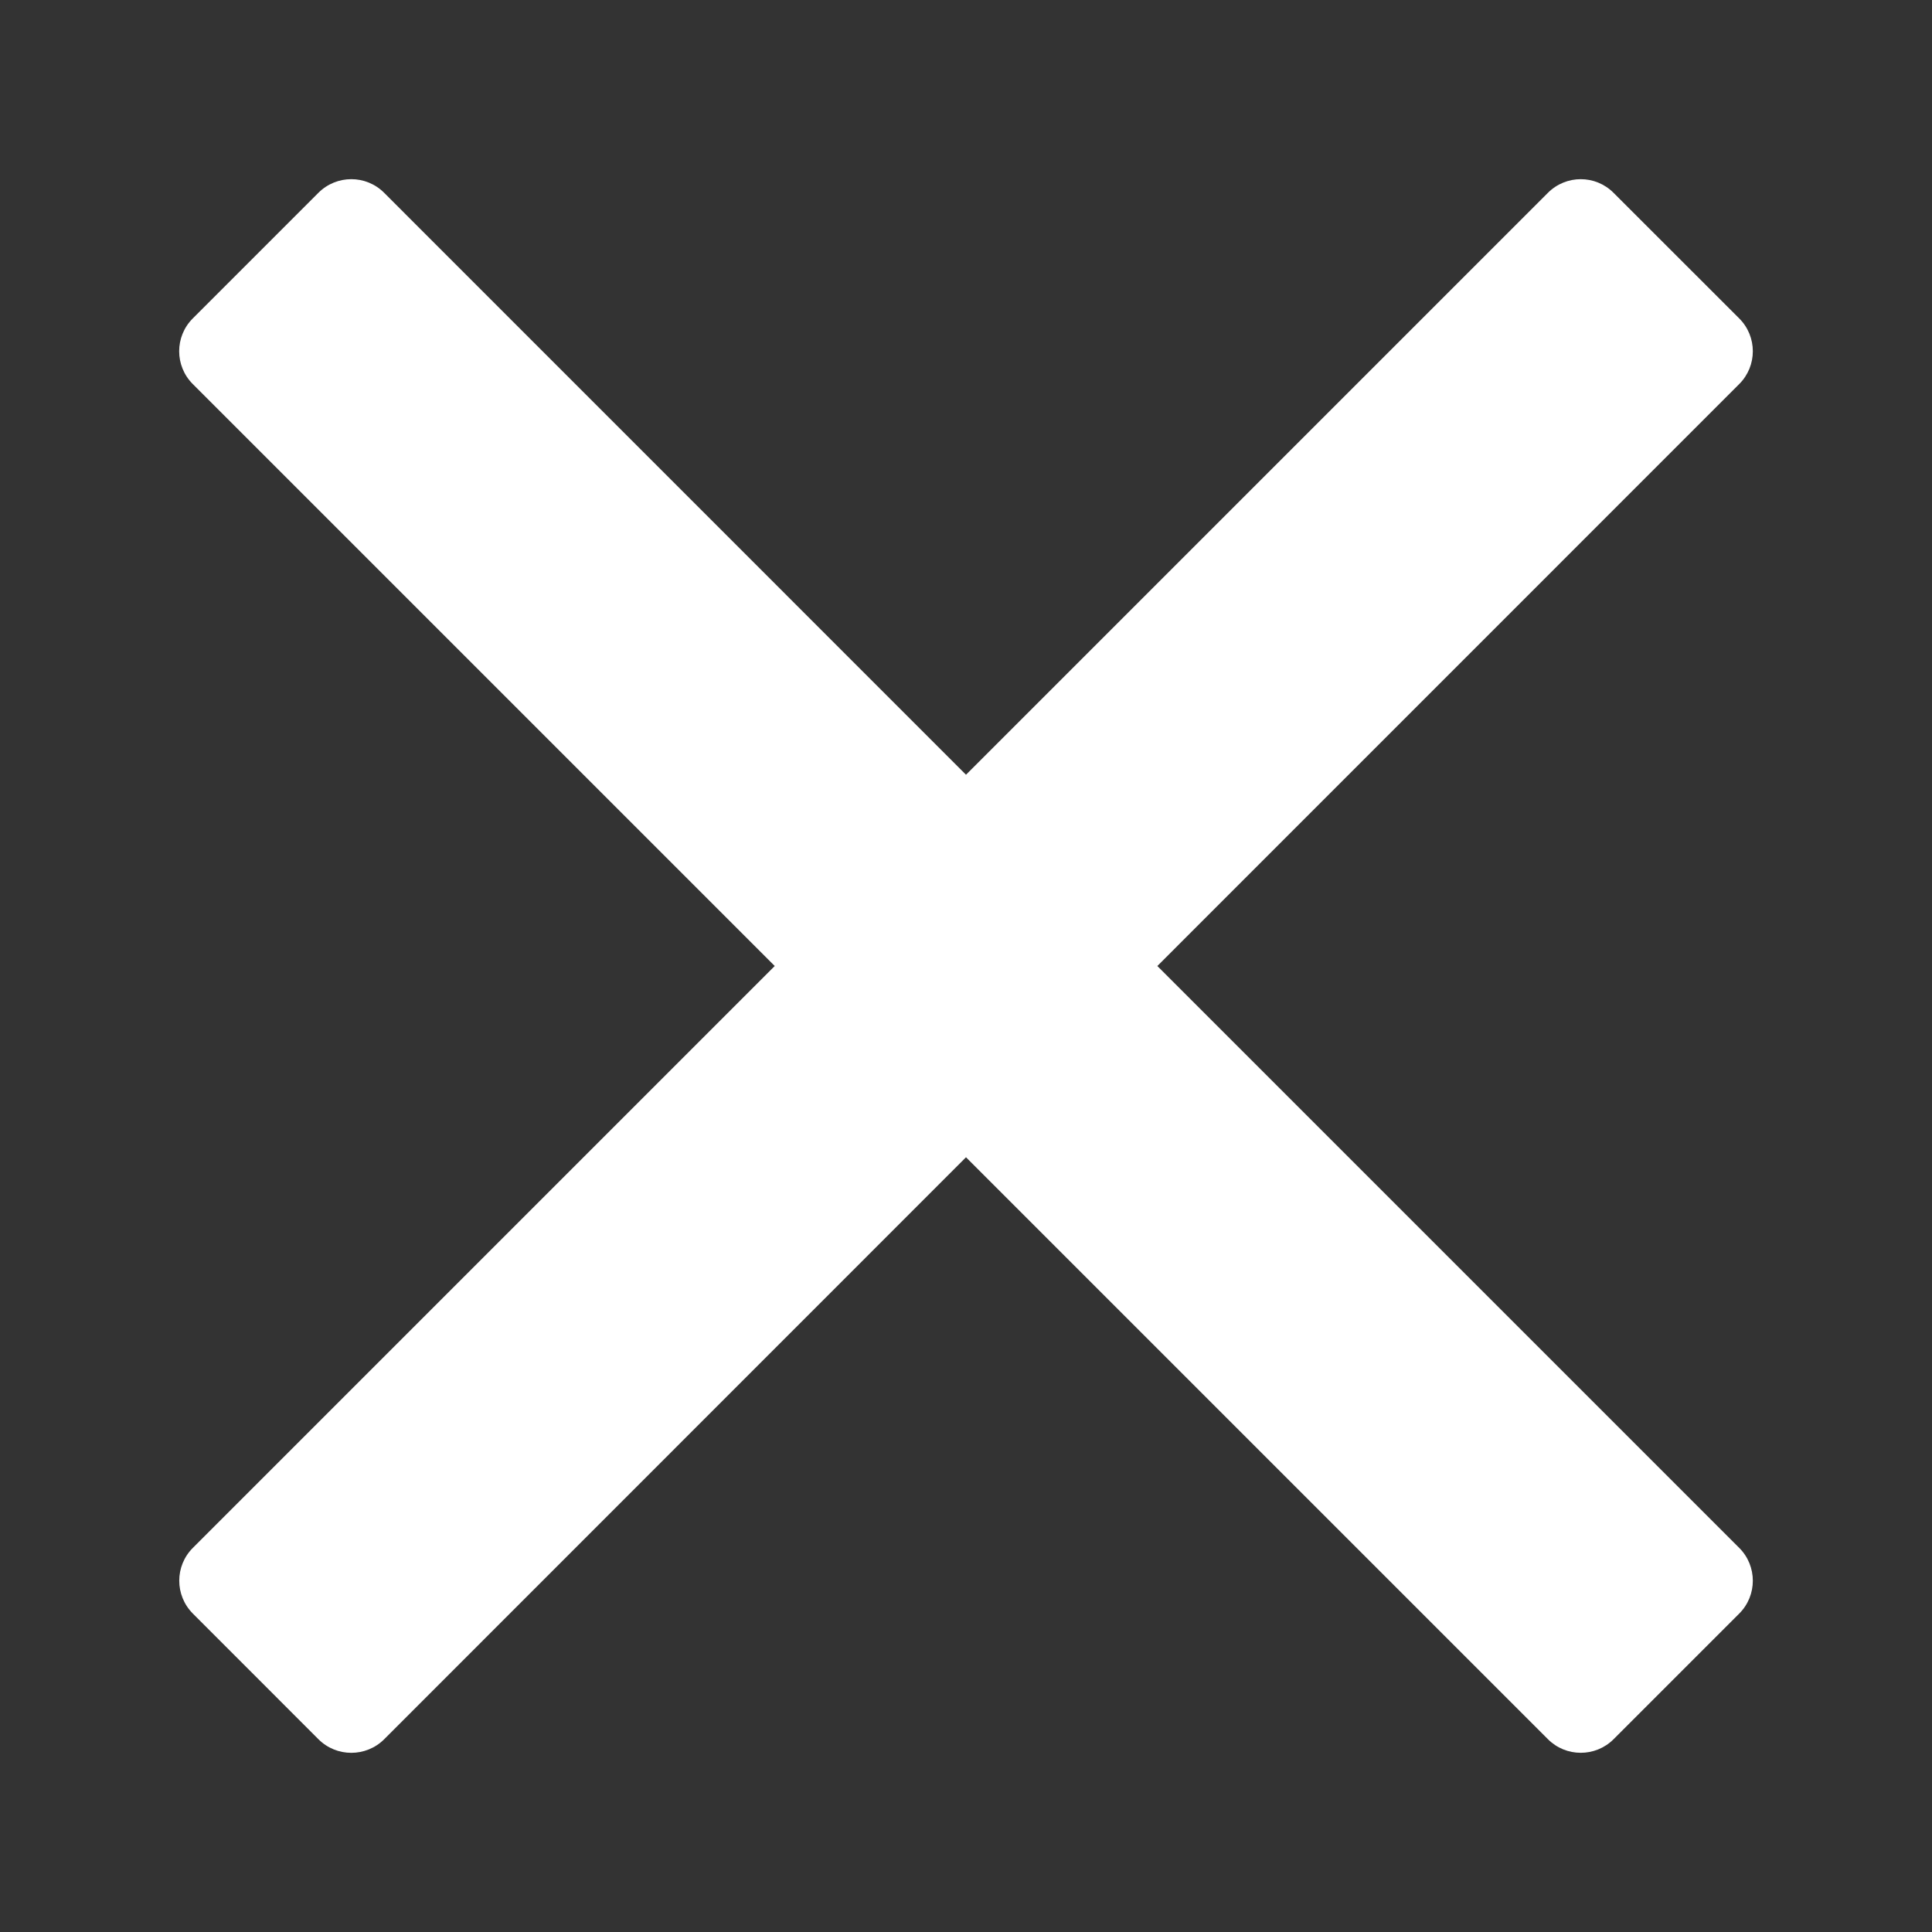 <?xml version="1.0" encoding="utf-8"?>
<!-- Generator: Adobe Illustrator 16.0.0, SVG Export Plug-In . SVG Version: 6.00 Build 0)  -->
<!DOCTYPE svg PUBLIC "-//W3C//DTD SVG 1.1//EN" "http://www.w3.org/Graphics/SVG/1.1/DTD/svg11.dtd">
<svg version="1.1" id="Layer_1" xmlns="http://www.w3.org/2000/svg" xmlns:xlink="http://www.w3.org/1999/xlink" x="0px" y="0px"
	 width="25px" height="25px" viewBox="0 0 25 25" enable-background="new 0 0 25 25" xml:space="preserve">
<rect x="0" y="0" width="25" height="25" fill="#333333" stroke="none"/>
<path fill="#FFFFFF" d="M20.031,2.494L12.5,10.025L4.97,2.494c-0.234-0.234-0.614-0.234-0.849,0L2.494,4.121
	c-0.234,0.234-0.234,0.614,0,0.848l7.531,7.531l-7.53,7.53c-0.234,0.234-0.234,0.614,0,0.849l1.626,1.627
	c0.234,0.234,0.615,0.234,0.85,0l7.529-7.531l7.531,7.531c0.233,0.233,0.613,0.234,0.848,0l1.627-1.627
	c0.234-0.234,0.234-0.615,0-0.849l-7.53-7.53l7.53-7.531c0.234-0.234,0.234-0.614,0-0.848l-1.627-1.626
	C20.645,2.26,20.266,2.26,20.031,2.494z"/>
</svg>
